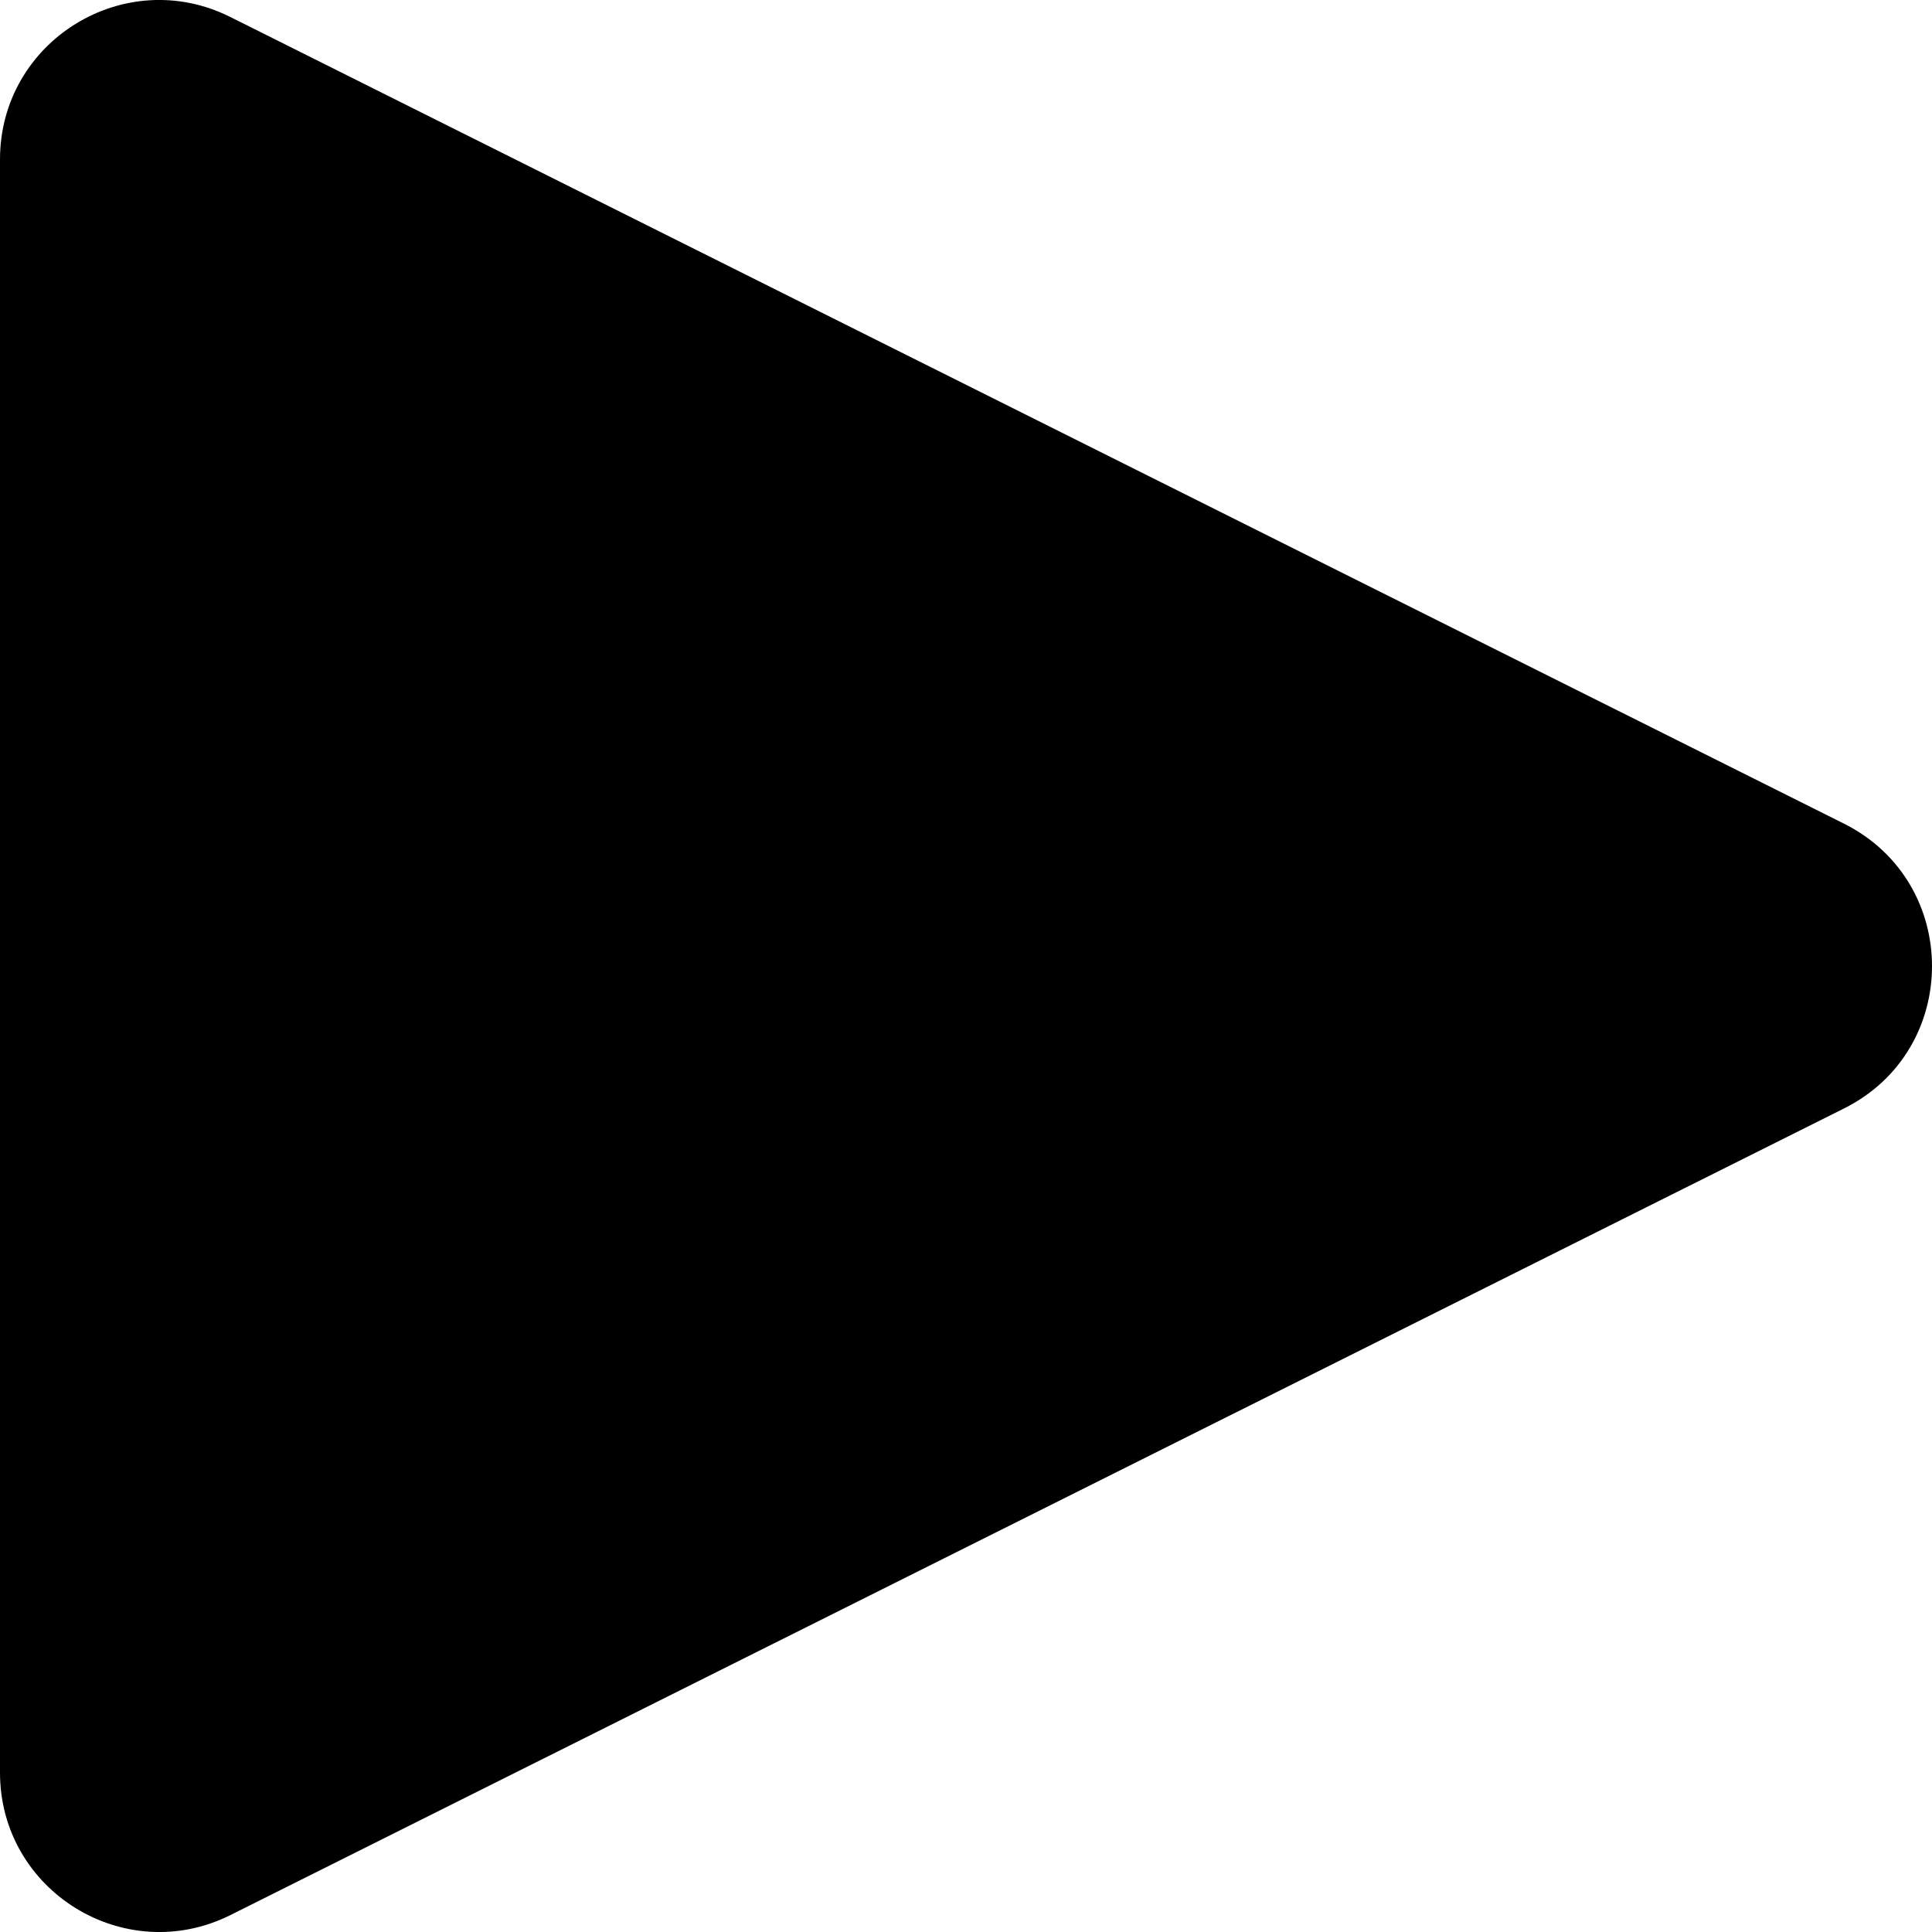 <?xml version="1.0" encoding="UTF-8"?>
<svg width="16px" height="16px" viewBox="0 0 16 16" version="1.1" xmlns="http://www.w3.org/2000/svg" xmlns:xlink="http://www.w3.org/1999/xlink">
  <g id="video-play">
    <path d="M1.908,0.141 L15.271,6.821 C16.243,7.308 16.243,8.695 15.271,9.18 L1.908,15.86 C1.031,16.297 0,15.66 0,14.68 L0,1.32 C0,0.34 1.031,-0.298 1.908,0.141"></path>
  </g>
</svg>
